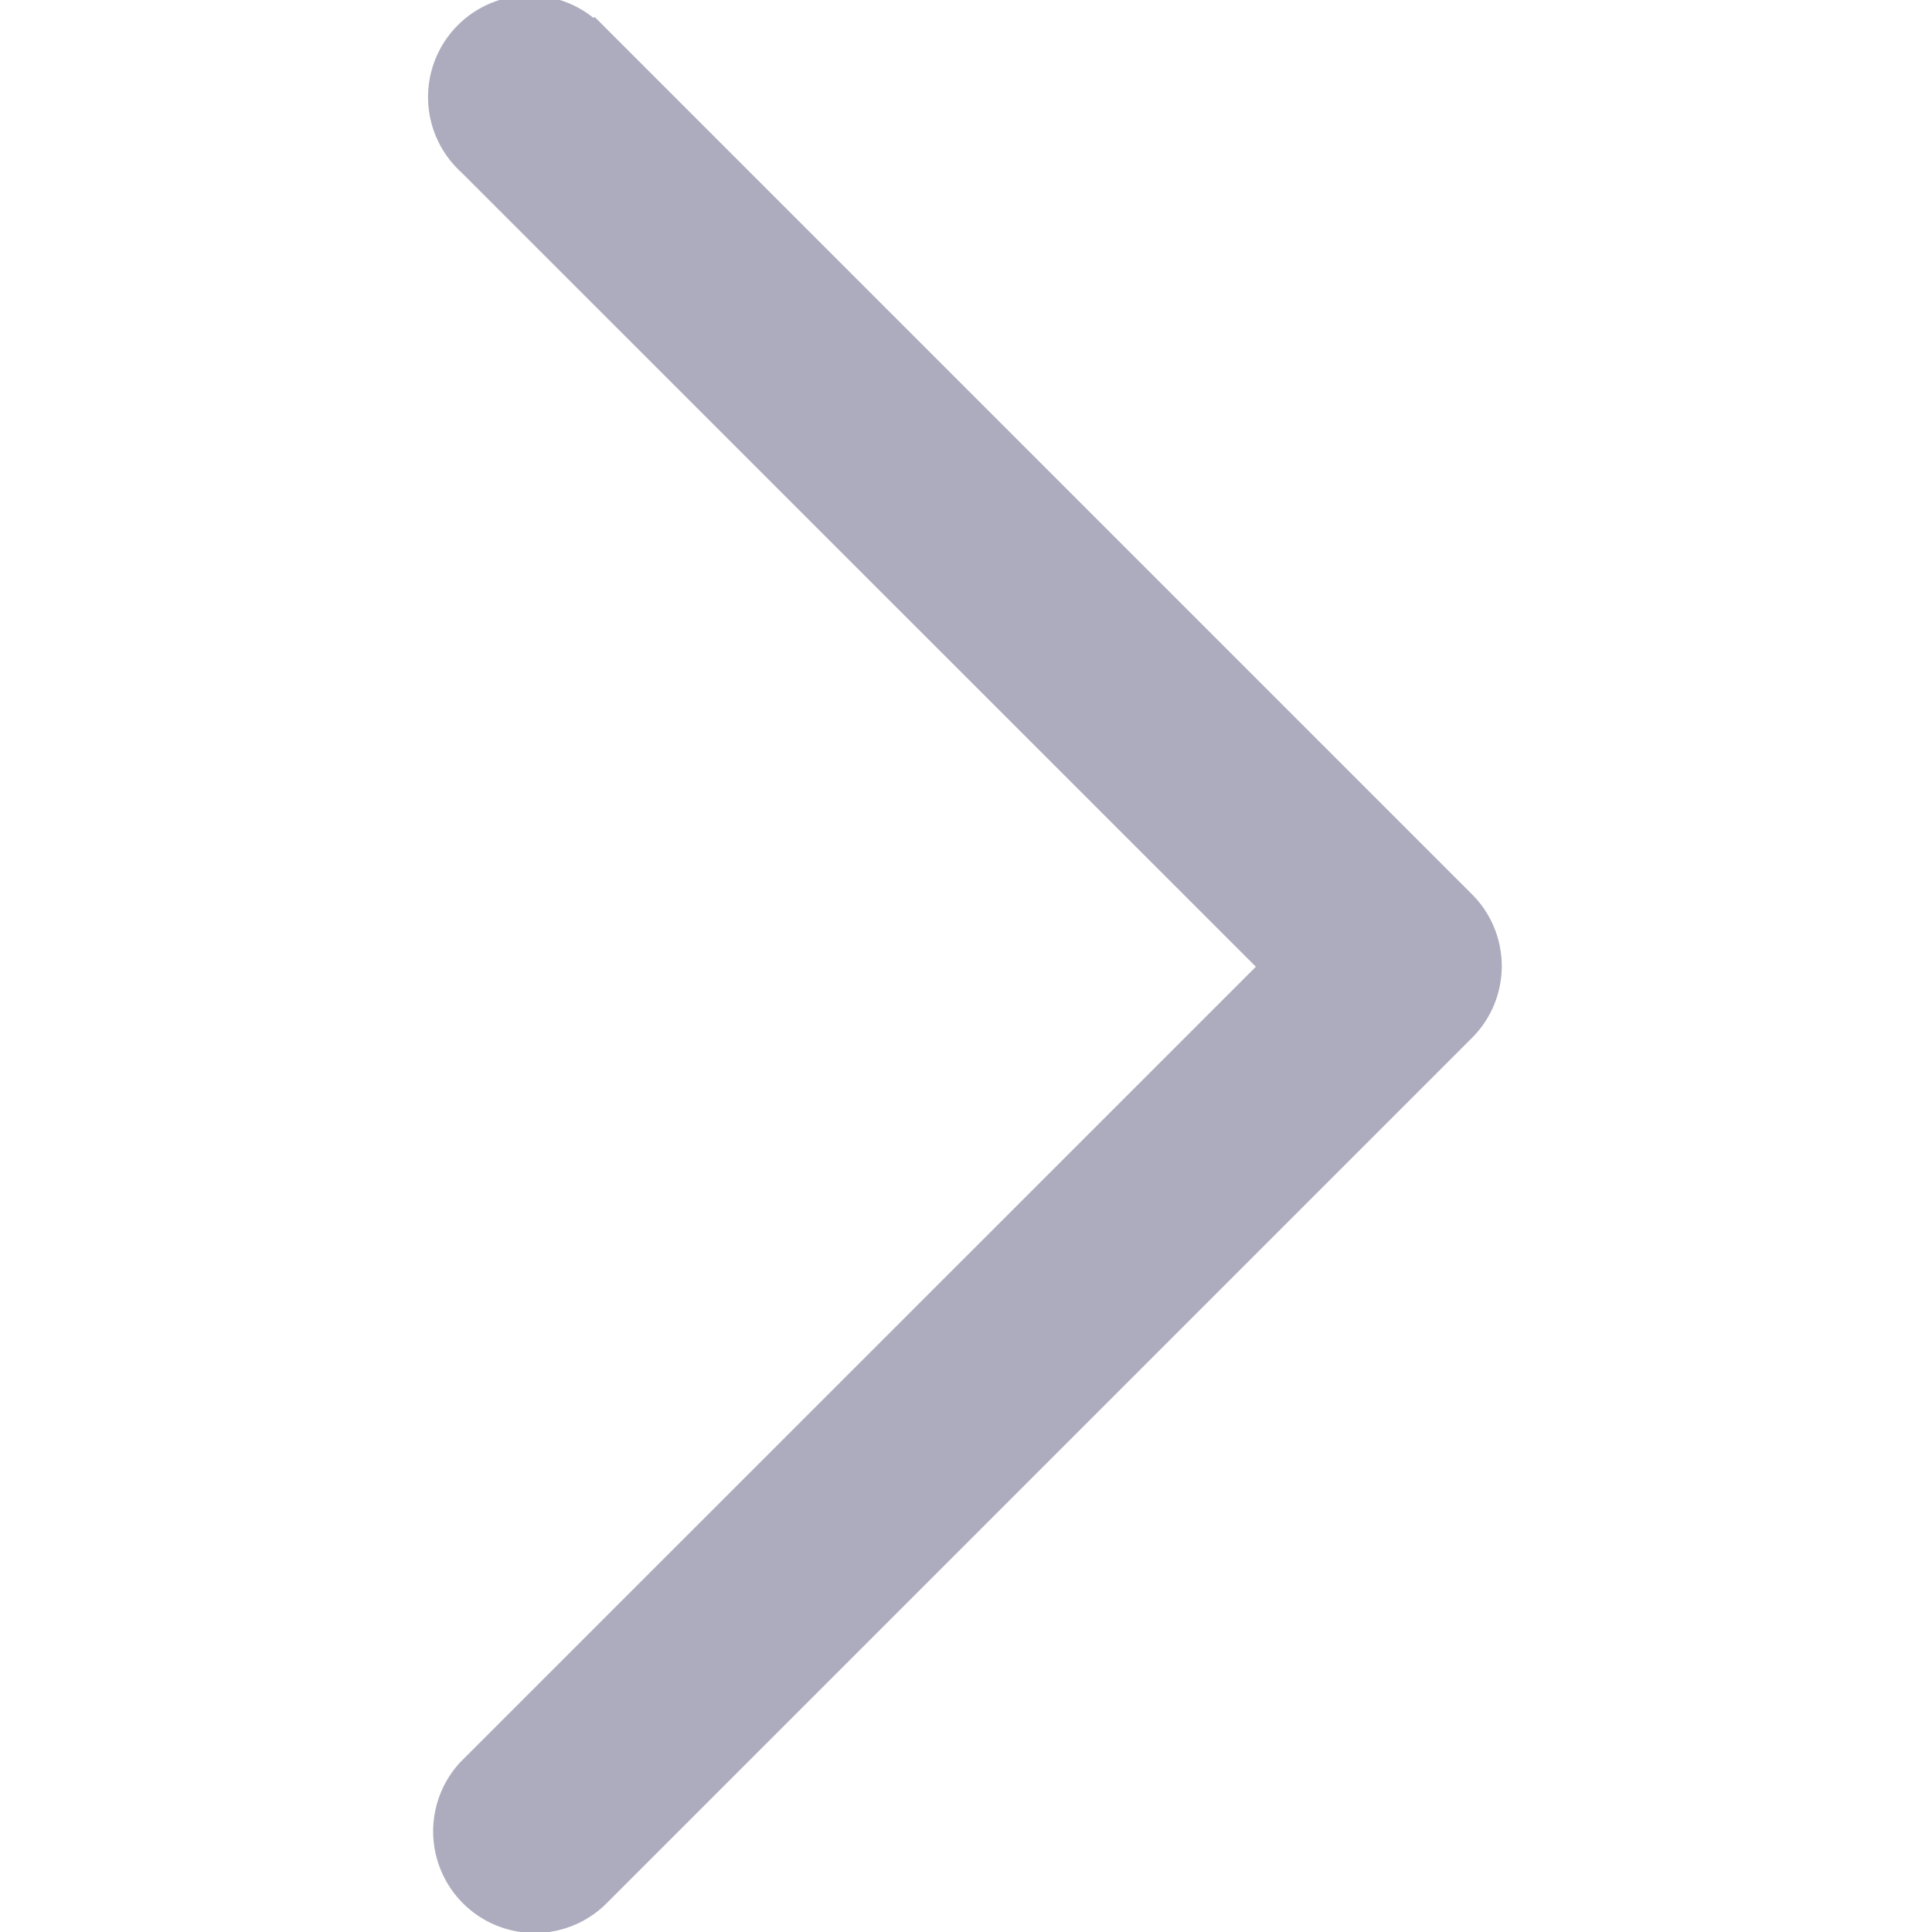 <svg xmlns="http://www.w3.org/2000/svg" xmlns:xlink="http://www.w3.org/1999/xlink" width="13" height="13" viewBox="0 0 13 13">
  <defs>
    <clipPath id="clip-path">
      <rect id="Rectangle_5230" data-name="Rectangle 5230" width="13" height="13" transform="translate(0.037 0)" fill="#acacbe" stroke="#acacbe" stroke-width="1"/>
    </clipPath>
  </defs>
  <g id="Mask_Group_728" data-name="Mask Group 728" transform="translate(0 13.037) rotate(-90)" clip-path="url(#clip-path)">
    <path id="caret-down_1_" data-name="caret-down (1)" d="M16.07,8.5l-5.833,5.833a.583.583,0,0,1-.825,0L3.579,8.5A.584.584,0,0,1,4.4,7.67l5.42,5.421,5.42-5.421a.584.584,0,1,1,.825.825Z" transform="translate(-3.288 -4.499)" fill="#acacbe" stroke="#acacbe" stroke-width="0.2"/>
  </g>
</svg>
